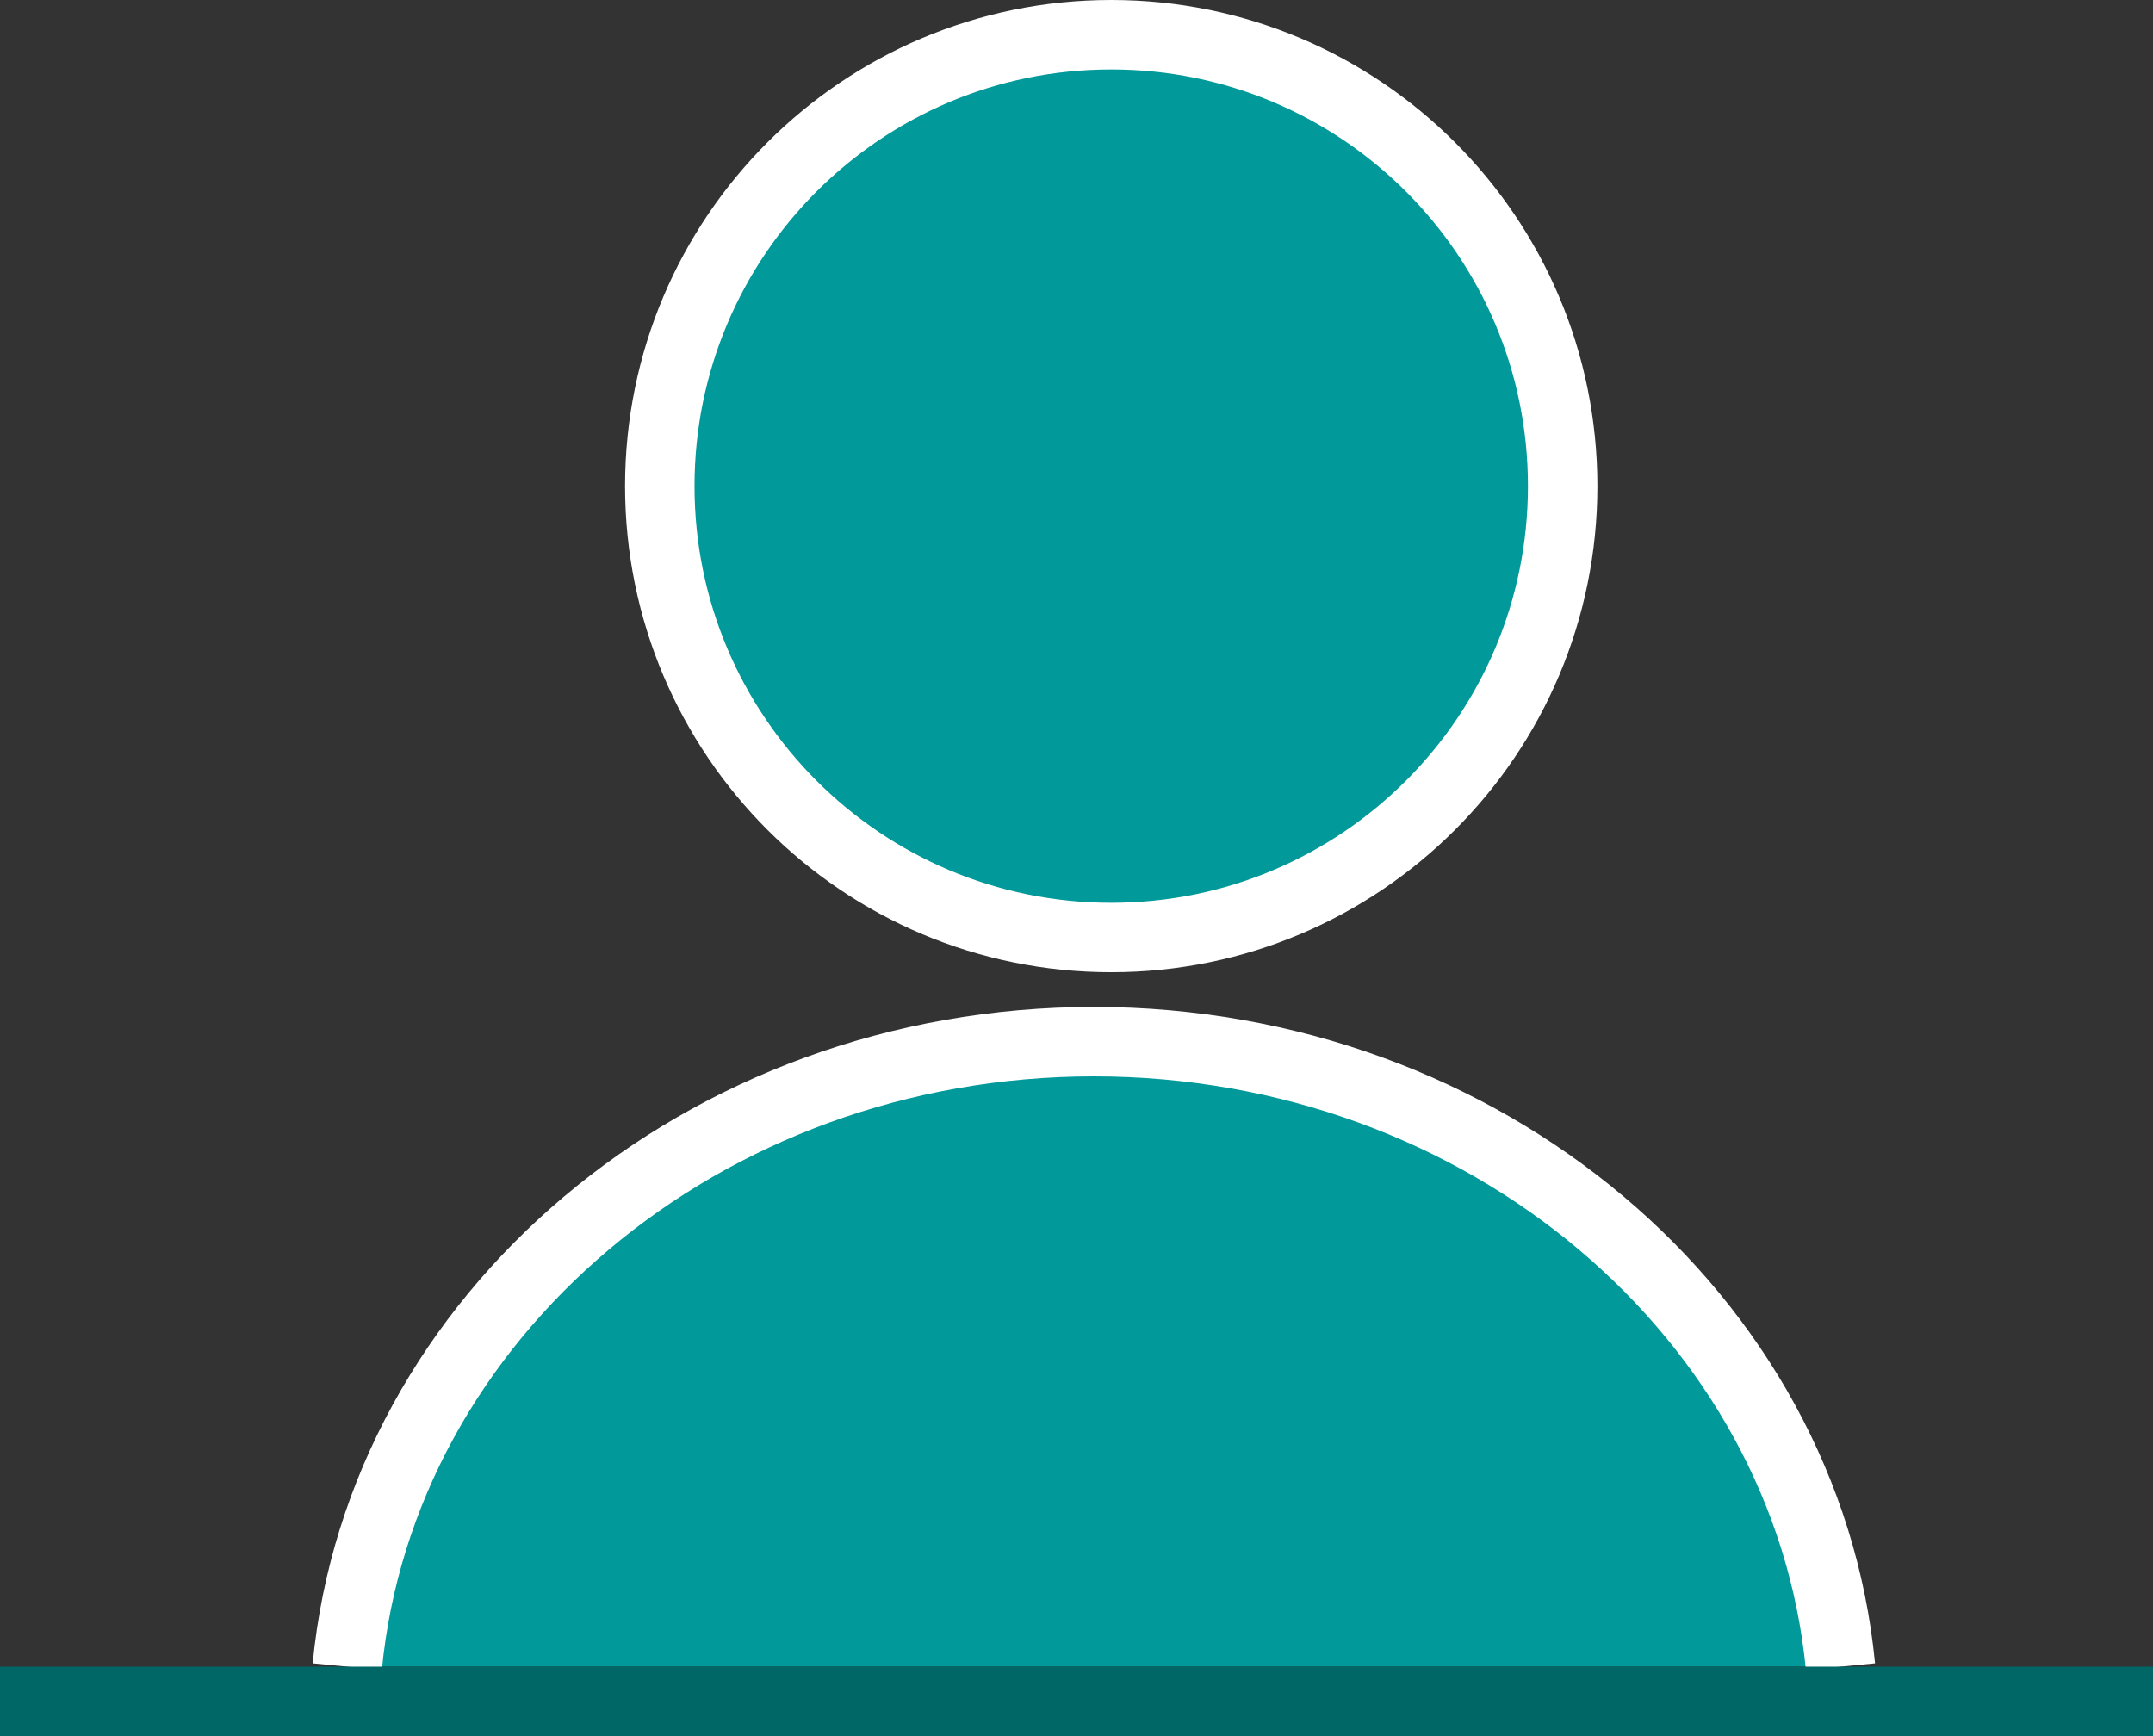 <svg width="62" height="50" viewBox="0 0 62 50" fill="none" xmlns="http://www.w3.org/2000/svg">
    <rect x="0" y="0" width="62" height="50" fill="#333333" stroke="none"/>
    <path fill-rule="evenodd" clip-rule="evenodd" d="M10 48c.975-10.077 10.24-18 21.5-18S52.025 37.923 53 48" fill="#019999"/>
    <path d="M10 48c.975-10.077 10.24-18 21.5-18S52.025 37.923 53 48" stroke="#fff" stroke-width="2"/>
    <path d="M32 27c7.18 0 13-5.82 13-13S39.18 1 32 1 19 6.82 19 14s5.82 13 13 13z" fill="#019999" stroke="#fff" stroke-width="2"/>
    <path fill-rule="evenodd" clip-rule="evenodd" d="M0 48h62v2H0v-2z" fill="#066"/>
</svg>
